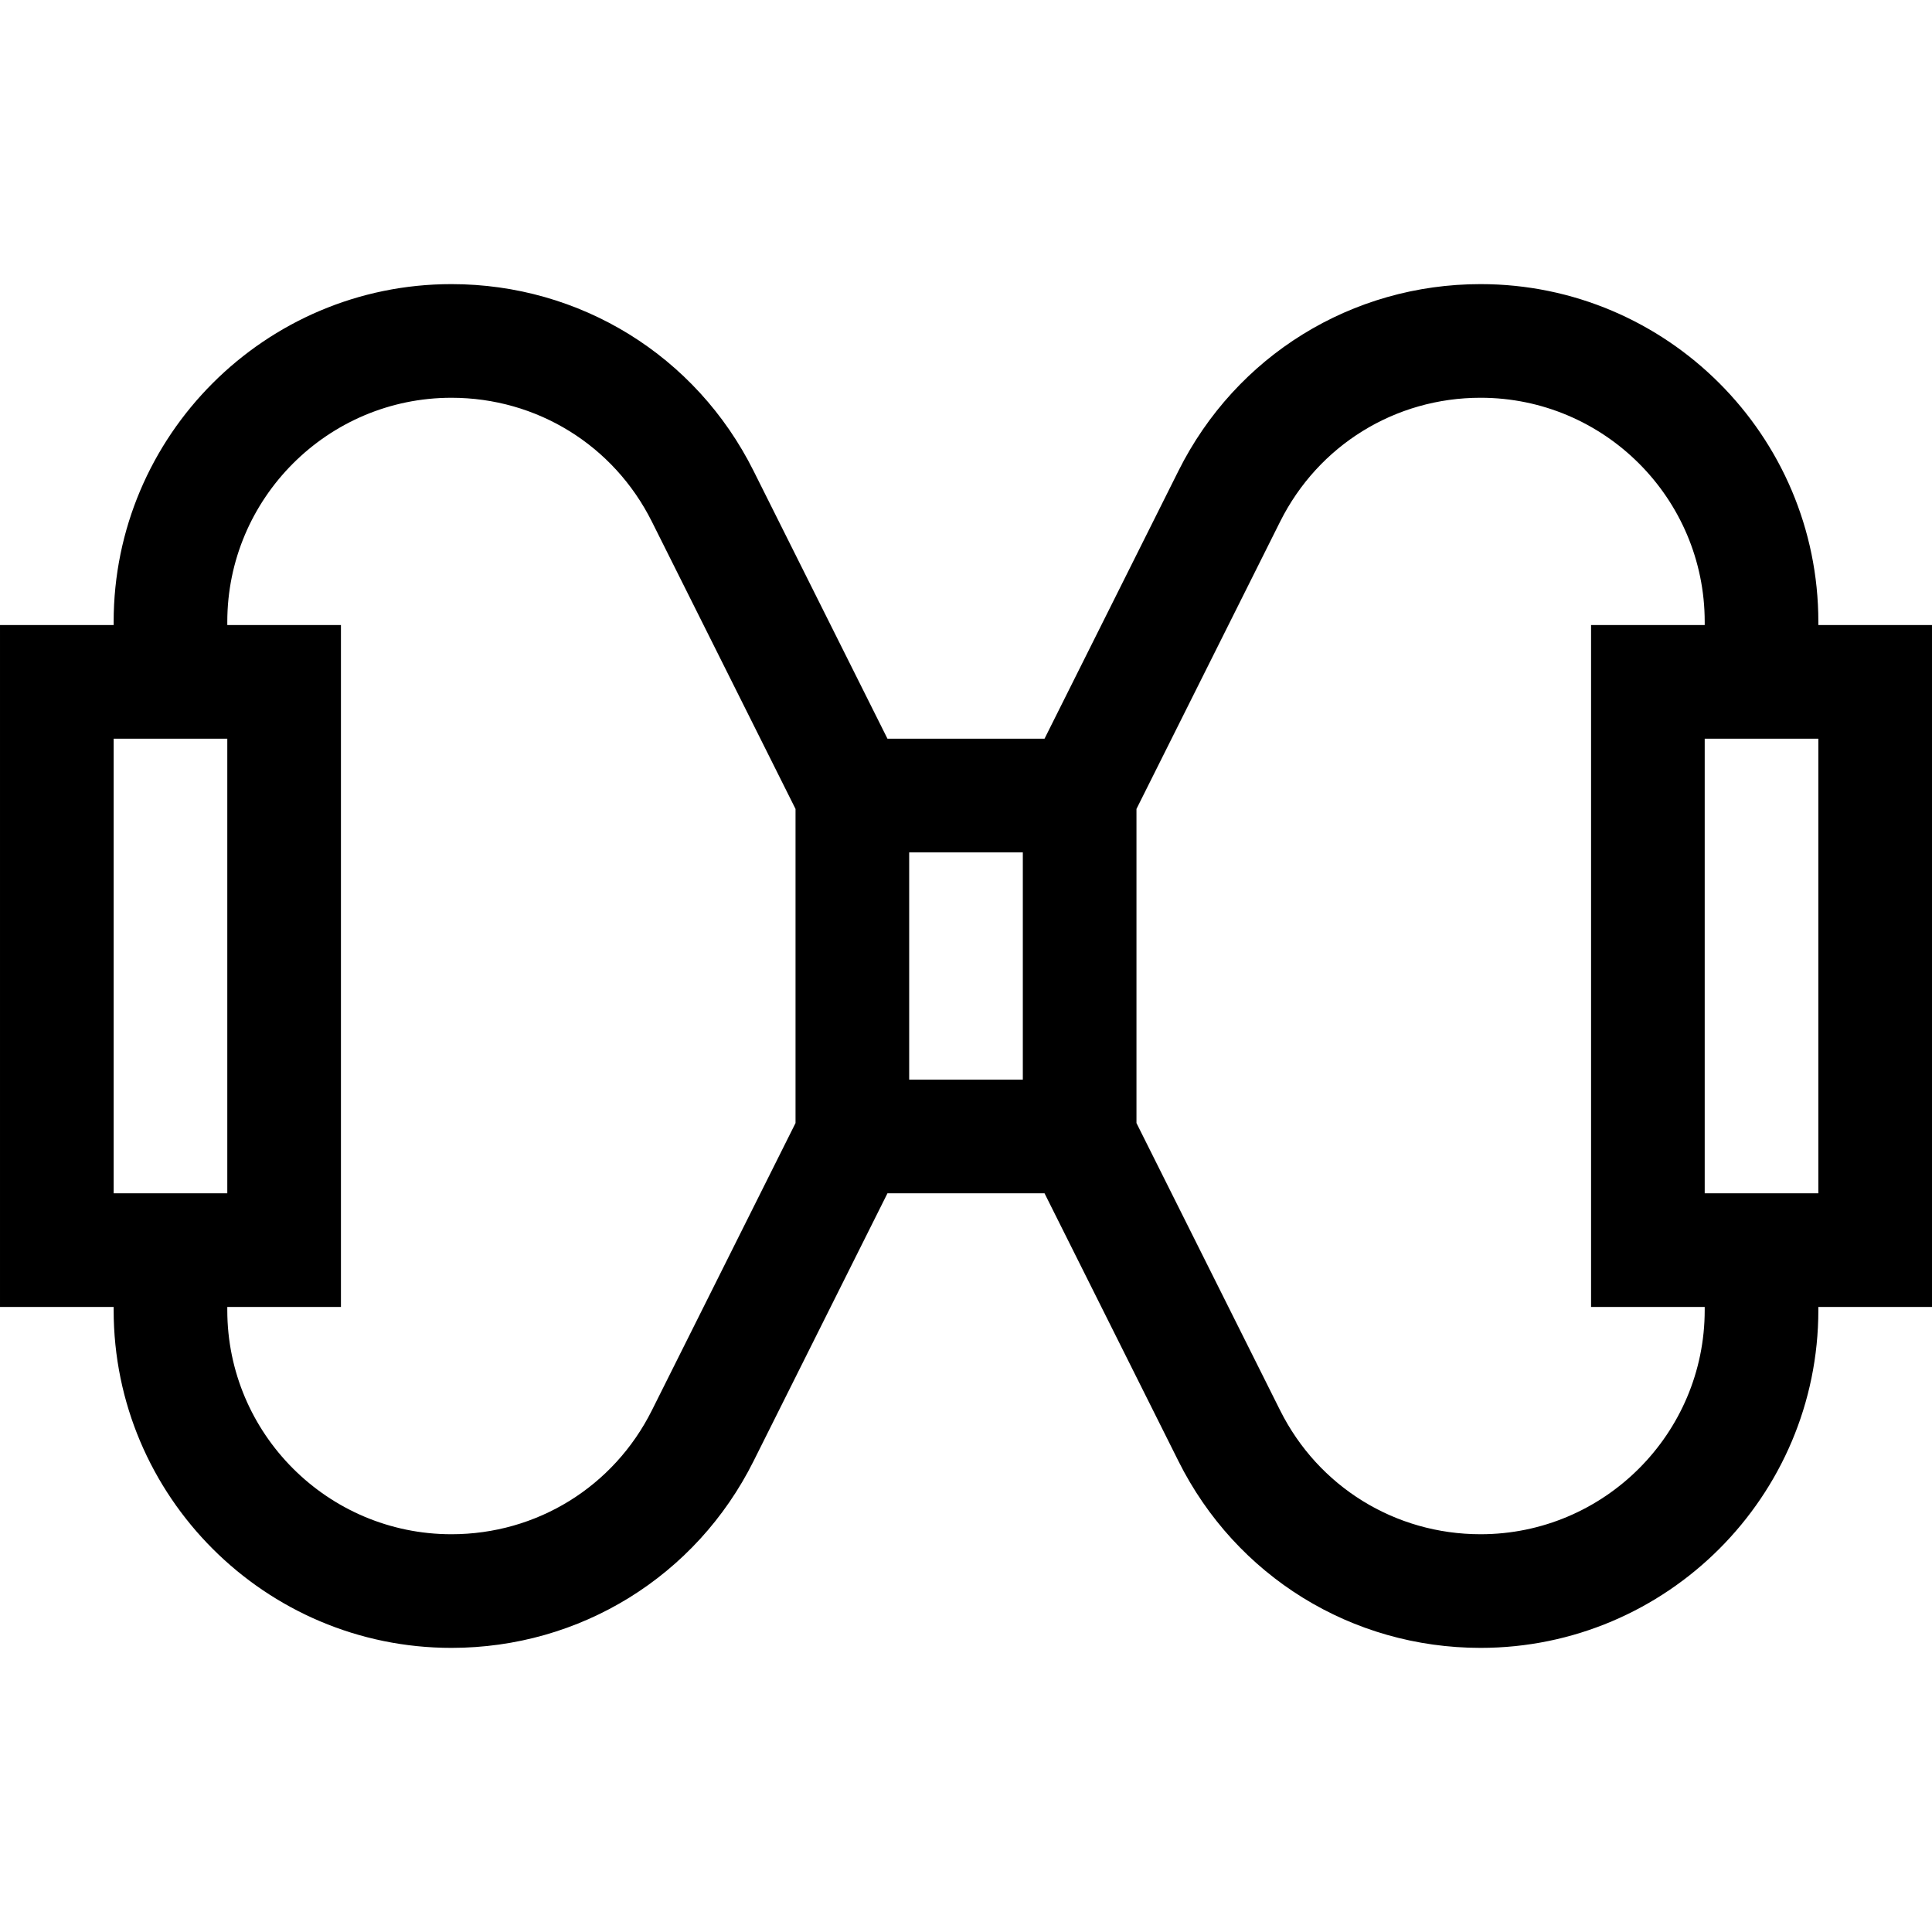 <svg id="Capa_1" enable-background="new 0 0 510 510" height="512" viewBox="0 0 510 510" width="512" xmlns="http://www.w3.org/2000/svg"><g><path d="m510 165h-30v-.836c0-49.165-39.999-89.164-89.164-89.164-33.991 0-64.55 18.887-79.75 49.289l-35.357 70.711h-41.459l-35.356-70.711c-15.2-30.402-45.759-49.289-79.75-49.289-49.165 0-89.164 39.999-89.164 89.164v.836h-30v180h30v.836c0 49.165 39.999 89.164 89.164 89.164 33.991 0 64.55-18.887 79.75-49.289l35.356-70.711h41.459l35.356 70.711c15.2 30.402 45.759 49.289 79.75 49.289 49.166 0 89.165-39.999 89.165-89.164v-.836h30zm-480 30h30v120h-30zm142.081 177.295c-10.086 20.173-30.362 32.705-52.917 32.705-32.623 0-59.164-26.541-59.164-59.164v-.836h30v-180h-30v-.836c0-32.623 26.541-59.164 59.164-59.164 22.555 0 42.831 12.532 52.918 32.705l37.918 75.836v82.918zm67.919-147.295h30v60h-30zm210 120.836c0 32.623-26.541 59.164-59.164 59.164-22.555 0-42.831-12.532-52.918-32.705l-37.918-75.836v-82.918l37.919-75.836c10.086-20.173 30.362-32.705 52.917-32.705 32.623 0 59.164 26.541 59.164 59.164v.836h-30v180h30zm30-30.836h-30v-120h30z"/></g></svg>